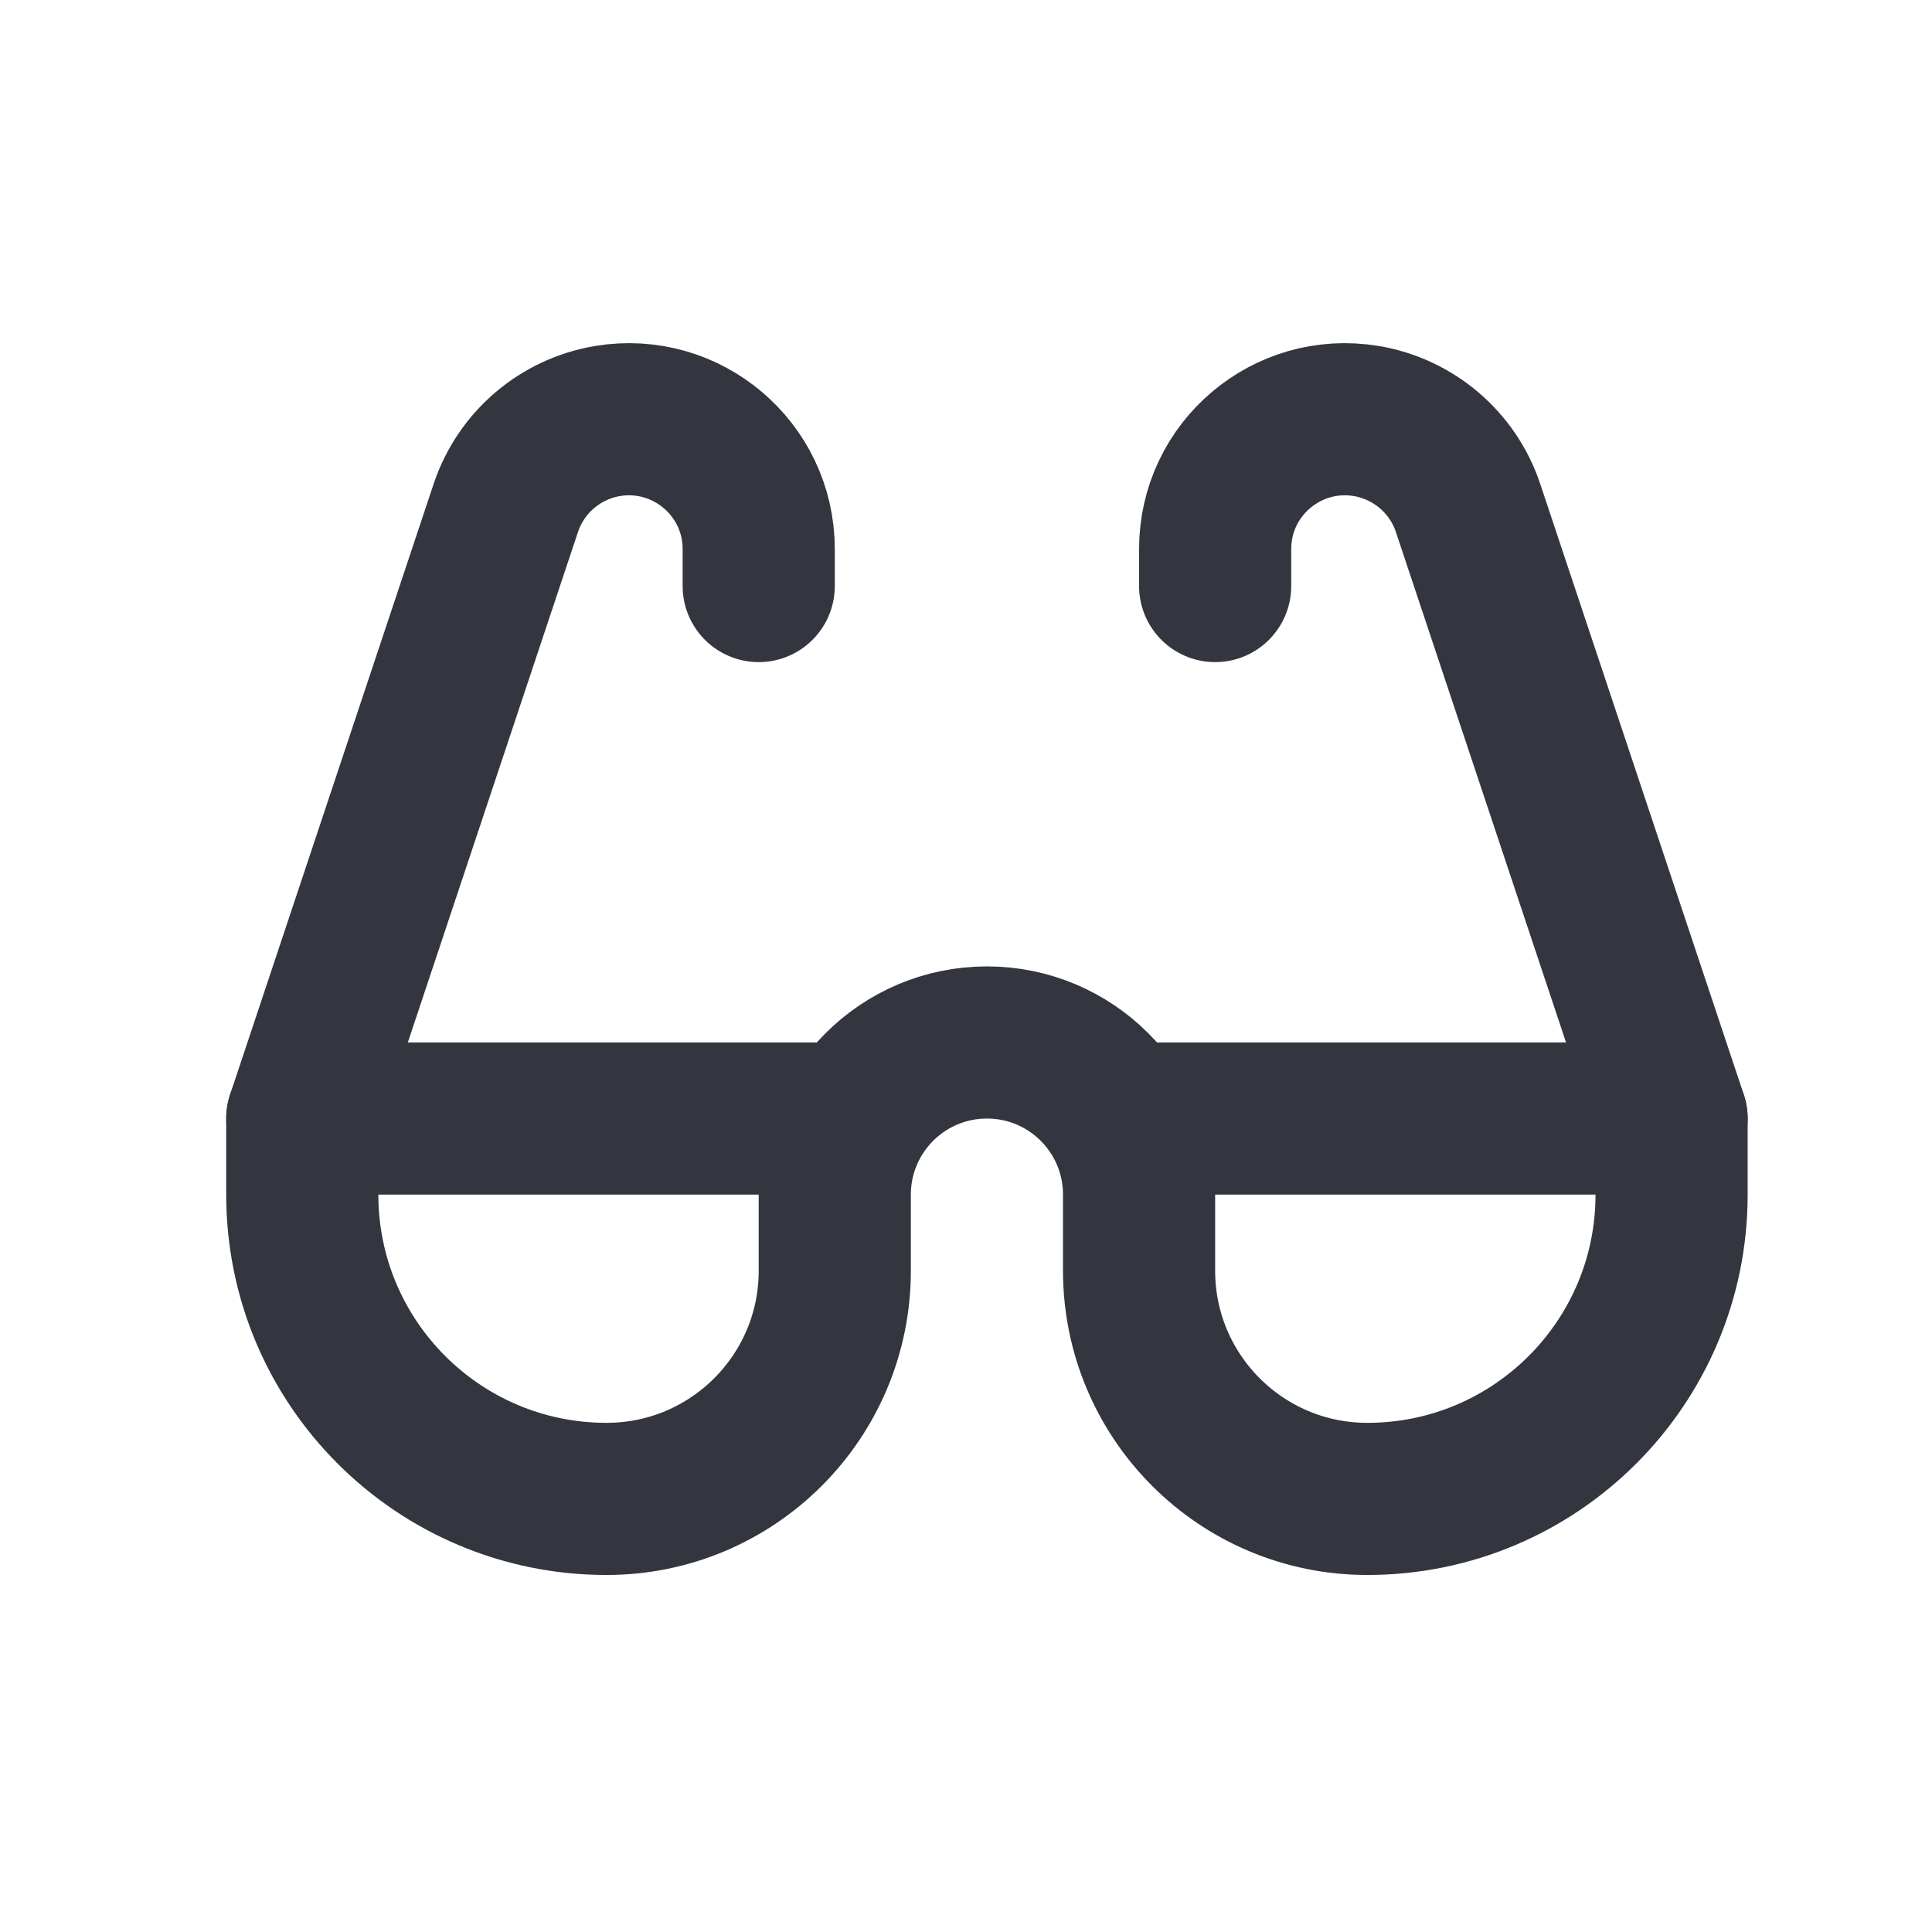 <svg xmlns="http://www.w3.org/2000/svg" width="24" height="24" viewBox="0 0 24 24" fill="none">
                            <path d="M3.755 13.895V14.84C3.755 16.928 5.447 18.62 7.535 18.62V18.62C9.101 18.62 10.37 17.351 10.37 15.785V14.84C10.37 13.796 11.216 12.95 12.26 12.95V12.95C13.304 12.95 14.15 13.796 14.15 14.84V15.785C14.15 17.351 15.419 18.62 16.985 18.62V18.62C19.073 18.62 20.765 16.928 20.765 14.84V13.895" stroke="#33363F" stroke-width="1.89" stroke-linecap="round"></path>
                            <path d="M14.15 13.895H20.765L18.237 6.311C18.048 5.744 17.561 5.329 16.972 5.23V5.23C15.989 5.067 15.095 5.824 15.095 6.821V7.28" stroke="#33363F" stroke-width="1.89" stroke-linecap="round" stroke-linejoin="round"></path>
                            <path d="M10.37 13.895H3.755L6.283 6.311C6.472 5.744 6.958 5.329 7.547 5.23V5.23C8.53 5.067 9.425 5.824 9.425 6.821V7.28" stroke="#33363F" stroke-width="1.89" stroke-linecap="round" stroke-linejoin="round"></path>
                        </svg>